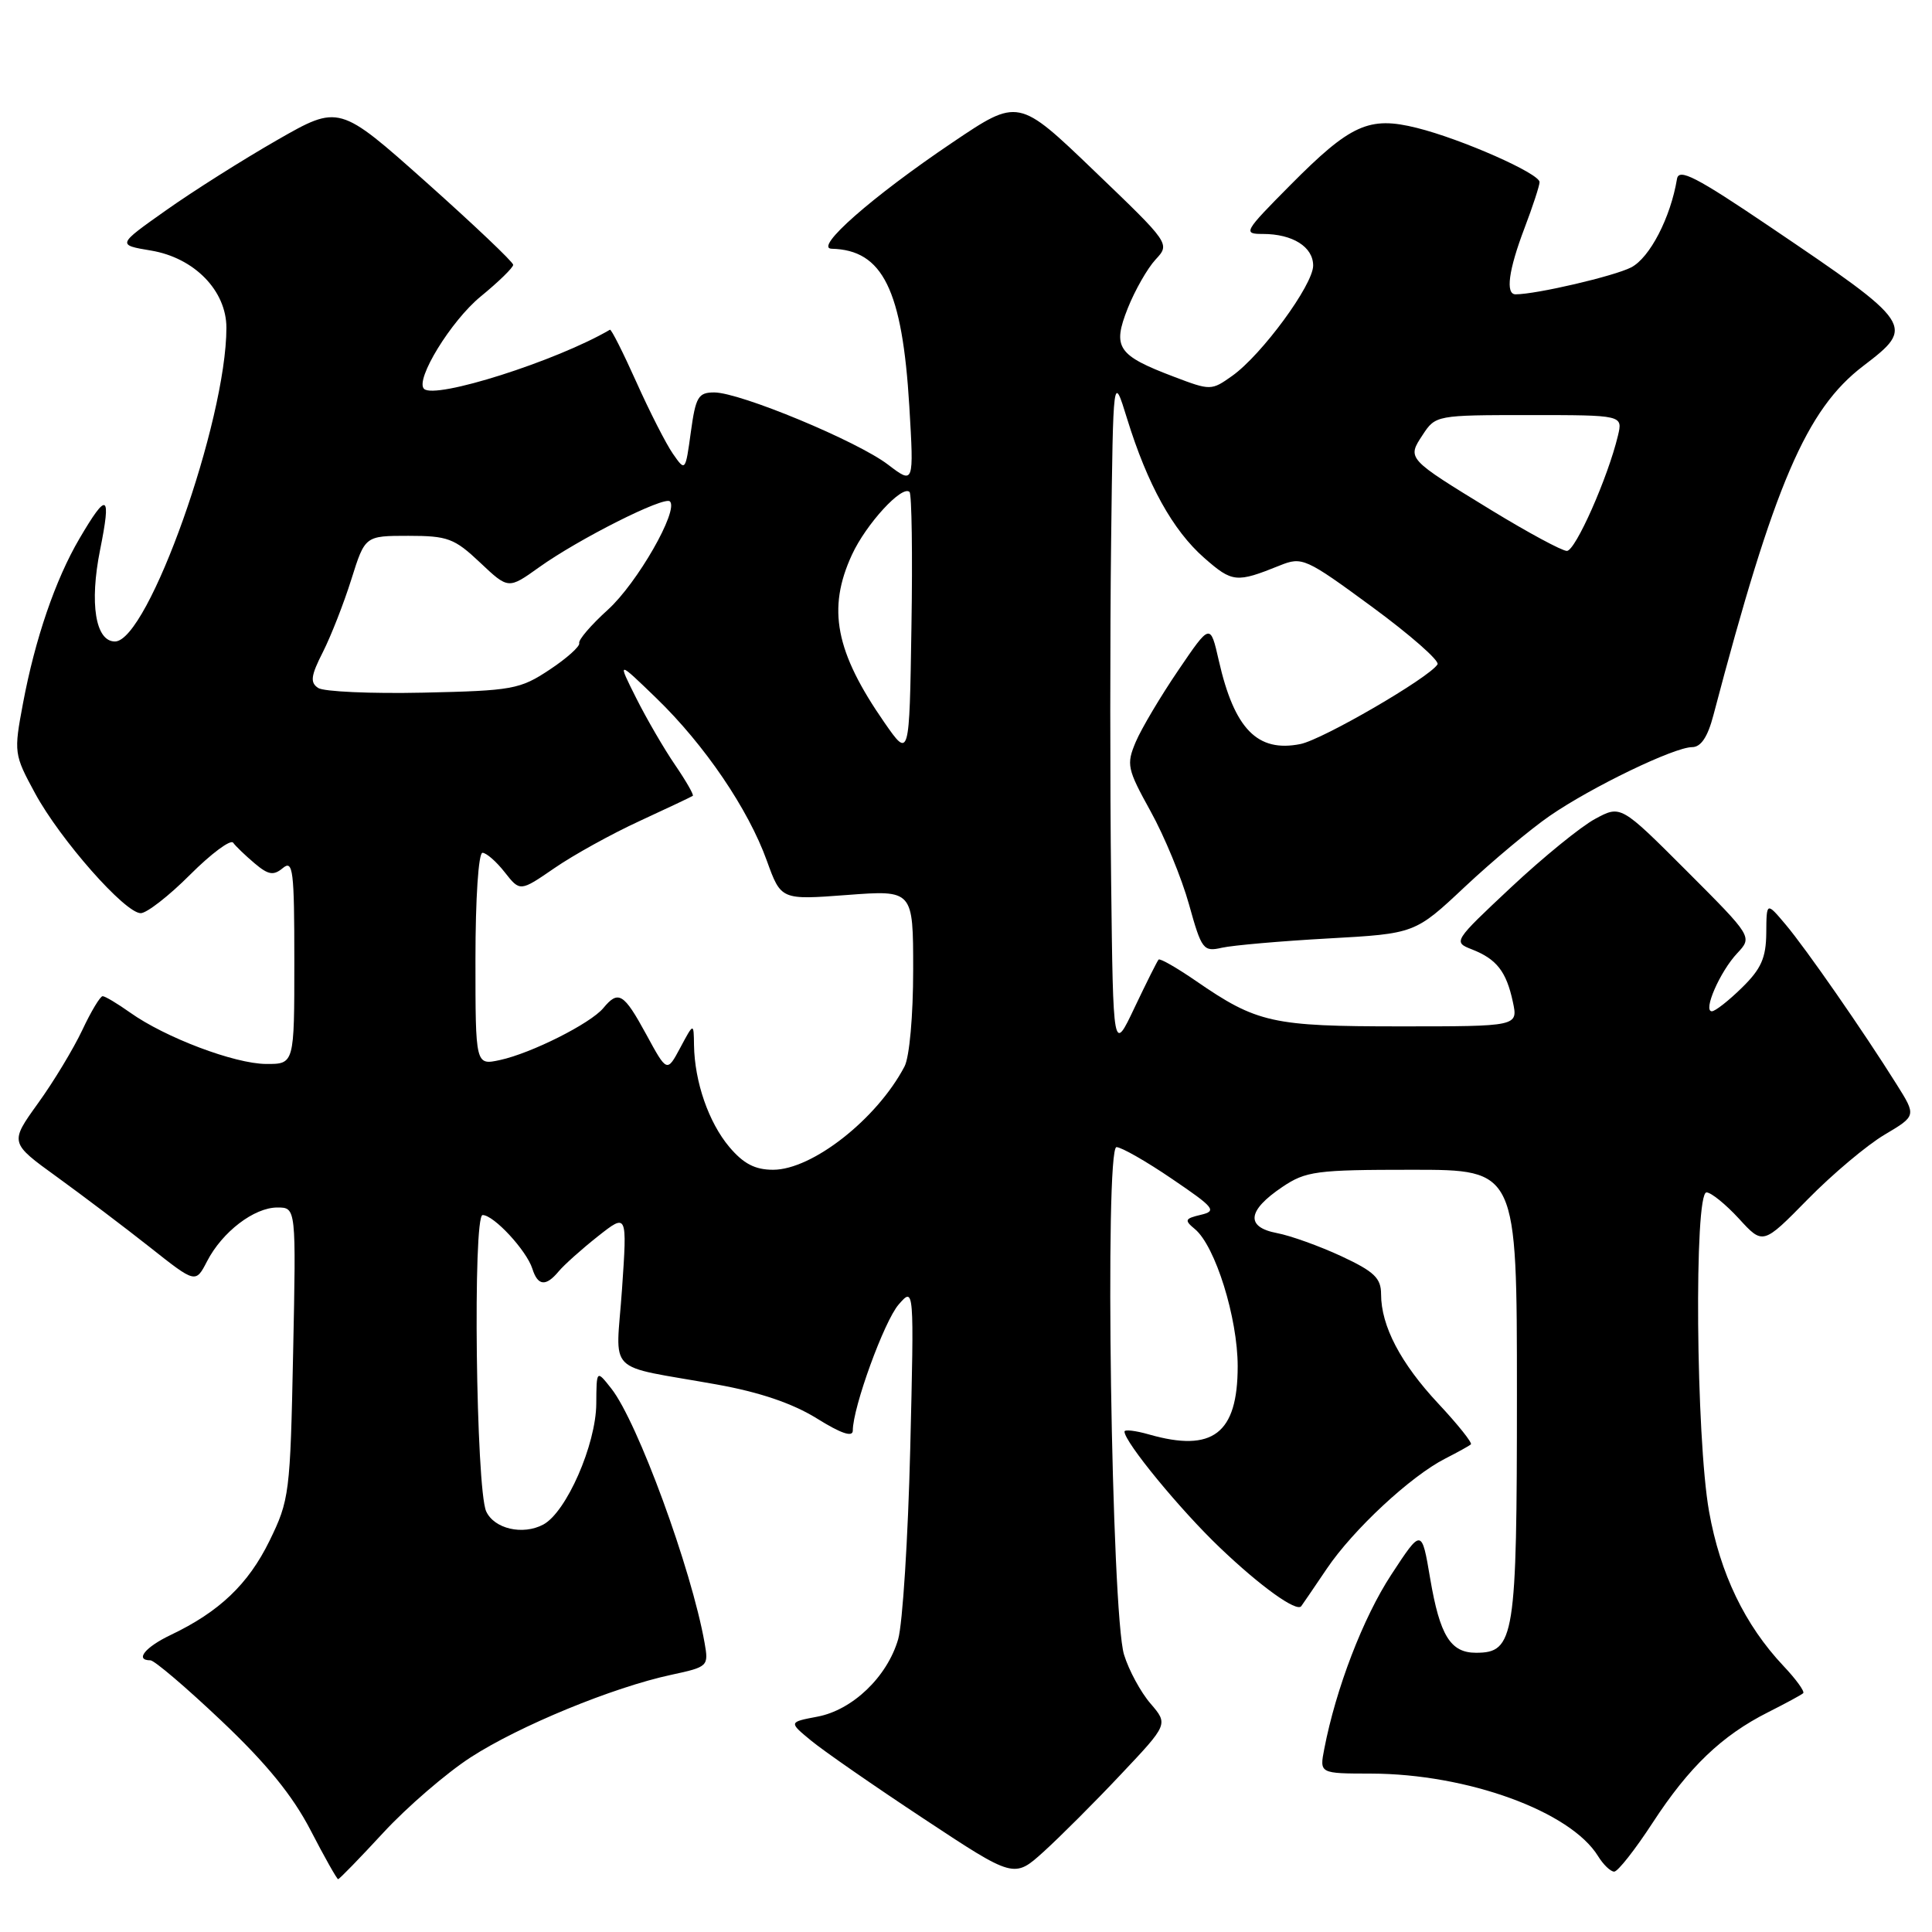 <?xml version="1.0" encoding="UTF-8" standalone="no"?>
<!DOCTYPE svg PUBLIC "-//W3C//DTD SVG 1.1//EN" "http://www.w3.org/Graphics/SVG/1.1/DTD/svg11.dtd" >
<svg xmlns="http://www.w3.org/2000/svg" xmlns:xlink="http://www.w3.org/1999/xlink" version="1.1" viewBox="0 0 256 256">
 <g >
 <path fill="currentColor"
d=" M 50.80 242.83 C 53.94 239.43 59.14 234.95 62.36 232.86 C 68.80 228.69 81.21 223.58 88.95 221.92 C 93.83 220.87 93.91 220.79 93.36 217.68 C 91.62 207.88 84.48 188.41 81.01 184.00 C 79.04 181.50 79.04 181.50 79.01 186.00 C 78.97 191.42 75.05 200.37 71.99 202.01 C 69.27 203.46 65.48 202.58 64.42 200.26 C 63.07 197.26 62.63 161.00 63.95 161.00 C 65.43 161.00 69.76 165.68 70.54 168.11 C 71.26 170.40 72.33 170.51 74.03 168.46 C 74.73 167.62 77.06 165.53 79.21 163.83 C 83.11 160.75 83.11 160.75 82.42 170.82 C 81.62 182.41 79.98 180.76 94.97 183.45 C 100.66 184.47 105.00 185.95 108.22 187.94 C 111.44 189.95 113.00 190.48 113.00 189.56 C 113.00 186.49 117.17 175.03 119.08 172.85 C 121.13 170.50 121.13 170.50 120.61 192.00 C 120.32 203.82 119.60 215.17 119.01 217.21 C 117.56 222.19 112.96 226.60 108.29 227.47 C 104.50 228.19 104.50 228.19 107.50 230.66 C 109.15 232.02 115.87 236.68 122.43 241.01 C 134.37 248.90 134.37 248.90 138.29 245.36 C 140.44 243.41 145.04 238.82 148.50 235.14 C 154.80 228.47 154.80 228.47 152.45 225.73 C 151.15 224.23 149.57 221.31 148.94 219.25 C 147.27 213.83 146.35 152.00 147.94 152.00 C 148.58 152.00 151.90 153.89 155.30 156.21 C 160.93 160.03 161.28 160.46 159.11 160.97 C 156.99 161.47 156.90 161.68 158.33 162.86 C 161.03 165.10 164.00 174.62 164.00 181.04 C 164.00 189.96 160.70 192.49 152.24 190.07 C 150.46 189.56 149.00 189.39 149.00 189.69 C 149.00 191.07 156.39 200.07 161.66 205.09 C 167.02 210.21 171.80 213.64 172.42 212.83 C 172.56 212.65 174.09 210.41 175.81 207.86 C 179.31 202.68 186.92 195.60 191.50 193.27 C 193.15 192.43 194.68 191.58 194.90 191.39 C 195.12 191.19 193.18 188.76 190.59 185.99 C 185.59 180.64 183.00 175.70 183.00 171.49 C 183.00 169.35 182.09 168.49 177.75 166.46 C 174.86 165.12 171.01 163.73 169.20 163.39 C 165.02 162.59 165.27 160.41 169.90 157.29 C 173.03 155.18 174.38 155.00 187.15 155.00 C 201.00 155.00 201.00 155.00 201.00 184.78 C 201.00 217.04 200.69 219.00 195.57 219.00 C 192.20 219.00 190.79 216.72 189.51 209.19 C 188.38 202.50 188.38 202.50 184.34 208.67 C 180.62 214.35 177.01 223.75 175.47 231.75 C 174.84 235.00 174.84 235.00 181.67 235.01 C 194.44 235.04 208.10 240.01 211.76 245.96 C 212.45 247.08 213.41 248.00 213.89 248.00 C 214.37 248.00 216.67 245.08 219.00 241.50 C 223.80 234.14 228.15 229.97 234.28 226.88 C 236.60 225.71 238.69 224.58 238.93 224.36 C 239.17 224.15 237.99 222.51 236.31 220.74 C 231.20 215.31 227.93 208.52 226.46 200.28 C 224.72 190.56 224.46 158.00 226.12 158.00 C 226.73 158.00 228.66 159.57 230.42 161.48 C 233.60 164.96 233.60 164.96 239.55 158.90 C 242.82 155.57 247.40 151.72 249.72 150.35 C 253.93 147.85 253.93 147.85 251.31 143.68 C 246.90 136.64 239.27 125.66 236.60 122.50 C 234.07 119.50 234.07 119.50 234.04 123.63 C 234.01 126.93 233.36 128.39 230.81 130.88 C 229.06 132.60 227.27 134.00 226.83 134.00 C 225.61 134.00 227.90 128.75 230.18 126.32 C 232.22 124.14 232.22 124.14 223.49 115.40 C 214.76 106.67 214.76 106.67 211.36 108.51 C 209.49 109.51 204.48 113.59 200.23 117.57 C 192.58 124.74 192.53 124.82 195.04 125.80 C 198.31 127.08 199.60 128.73 200.46 132.75 C 201.16 136.00 201.16 136.00 185.55 136.00 C 168.57 136.00 166.57 135.56 158.44 129.96 C 155.92 128.23 153.71 126.96 153.52 127.15 C 153.34 127.34 151.91 130.20 150.34 133.50 C 147.50 139.50 147.50 139.50 147.23 116.68 C 147.08 104.13 147.08 83.88 147.23 71.68 C 147.50 49.50 147.50 49.50 149.34 55.46 C 152.04 64.20 155.39 70.26 159.56 73.92 C 163.30 77.20 163.82 77.25 169.58 74.93 C 172.54 73.74 172.98 73.93 181.83 80.43 C 186.88 84.14 190.77 87.56 190.48 88.03 C 189.40 89.79 175.26 98.00 172.31 98.59 C 166.62 99.73 163.56 96.60 161.50 87.54 C 160.37 82.57 160.37 82.57 156.12 88.83 C 153.78 92.27 151.25 96.53 150.50 98.29 C 149.23 101.30 149.35 101.87 152.46 107.50 C 154.29 110.80 156.58 116.35 157.55 119.84 C 159.22 125.84 159.45 126.14 161.91 125.58 C 163.33 125.26 169.68 124.70 176.00 124.35 C 187.50 123.71 187.50 123.71 194.13 117.48 C 197.78 114.06 202.83 109.84 205.36 108.10 C 210.90 104.28 221.85 99.00 224.21 99.00 C 225.38 99.00 226.28 97.66 227.04 94.75 C 235.11 64.10 239.34 54.25 246.89 48.49 C 253.81 43.21 253.67 42.99 234.50 30.03 C 224.74 23.43 222.45 22.25 222.21 23.71 C 221.36 28.83 218.61 34.15 216.14 35.43 C 213.89 36.59 203.56 39.00 200.82 39.00 C 199.46 39.00 199.89 35.79 202.00 30.24 C 203.10 27.35 204.00 24.59 204.00 24.13 C 204.00 22.99 193.69 18.43 187.75 16.95 C 181.40 15.36 178.96 16.47 170.95 24.55 C 164.81 30.74 164.67 31.00 167.34 31.00 C 171.28 31.00 174.00 32.71 174.00 35.19 C 174.00 37.74 167.20 47.01 163.28 49.80 C 160.52 51.76 160.41 51.77 155.55 49.92 C 148.06 47.08 147.37 46.05 149.44 40.83 C 150.39 38.45 152.04 35.56 153.11 34.40 C 155.06 32.30 155.06 32.30 145.00 22.65 C 134.94 12.99 134.94 12.99 126.22 18.87 C 115.53 26.07 107.77 32.90 110.20 32.96 C 116.97 33.12 119.56 38.38 120.49 53.84 C 121.10 64.18 121.10 64.18 117.66 61.56 C 113.59 58.45 98.05 52.00 94.64 52.00 C 92.52 52.00 92.18 52.59 91.54 57.25 C 90.82 62.49 90.81 62.49 89.16 60.12 C 88.25 58.81 86.07 54.53 84.32 50.62 C 82.56 46.70 80.99 43.58 80.82 43.69 C 73.76 47.83 57.62 52.96 56.18 51.52 C 54.98 50.31 59.77 42.50 63.69 39.29 C 66.06 37.35 68.00 35.46 68.00 35.09 C 68.00 34.72 62.81 29.80 56.47 24.14 C 44.93 13.86 44.93 13.86 36.72 18.56 C 32.20 21.15 25.58 25.33 22.01 27.86 C 15.51 32.45 15.51 32.45 20.01 33.20 C 25.75 34.16 30.00 38.51 30.00 43.43 C 30.00 55.78 19.62 85.00 15.23 85.00 C 12.65 85.00 11.84 79.96 13.26 72.87 C 14.77 65.37 14.22 65.07 10.52 71.38 C 7.33 76.82 4.65 84.66 3.05 93.18 C 1.82 99.73 1.85 99.96 4.65 105.12 C 7.99 111.27 16.56 121.00 18.65 121.00 C 19.44 121.00 22.39 118.71 25.18 115.91 C 27.98 113.11 30.55 111.20 30.89 111.66 C 31.22 112.12 32.50 113.35 33.73 114.39 C 35.56 115.94 36.24 116.05 37.48 115.02 C 38.83 113.90 39.00 115.31 39.00 127.38 C 39.00 141.00 39.00 141.00 35.25 140.98 C 31.06 140.95 21.89 137.48 17.24 134.17 C 15.56 132.98 13.93 132.00 13.60 132.00 C 13.28 132.00 12.06 134.02 10.90 136.50 C 9.73 138.97 7.10 143.34 5.03 146.20 C 1.28 151.42 1.28 151.42 7.56 155.96 C 11.01 158.46 16.55 162.65 19.88 165.28 C 25.92 170.06 25.92 170.06 27.44 167.12 C 29.45 163.23 33.67 160.00 36.75 160.00 C 39.24 160.00 39.24 160.00 38.84 179.29 C 38.46 197.90 38.35 198.77 35.70 204.19 C 32.89 209.92 29.06 213.57 22.62 216.64 C 19.22 218.26 17.83 220.00 19.93 220.00 C 20.45 220.00 24.68 223.60 29.33 228.01 C 35.32 233.68 38.77 237.92 41.15 242.51 C 42.99 246.07 44.64 248.99 44.80 249.00 C 44.97 249.00 47.67 246.22 50.80 242.83 Z  M 96.63 151.97 C 93.90 148.72 92.04 143.36 91.96 138.50 C 91.92 135.50 91.92 135.50 90.15 138.81 C 88.38 142.12 88.38 142.12 85.63 137.06 C 82.65 131.59 81.94 131.16 79.94 133.58 C 78.24 135.62 70.41 139.56 66.25 140.46 C 63.00 141.16 63.00 141.16 63.00 127.08 C 63.00 119.09 63.40 113.00 63.93 113.00 C 64.44 113.00 65.77 114.16 66.88 115.58 C 68.91 118.16 68.91 118.16 73.48 115.02 C 75.99 113.29 81.07 110.48 84.77 108.78 C 88.47 107.07 91.63 105.58 91.80 105.45 C 91.96 105.33 90.91 103.49 89.46 101.37 C 88.00 99.24 85.68 95.25 84.30 92.50 C 81.79 87.50 81.79 87.50 86.96 92.50 C 93.37 98.70 99.15 107.21 101.61 114.05 C 103.49 119.25 103.49 119.25 112.24 118.59 C 121.00 117.93 121.00 117.93 121.00 128.53 C 121.00 134.58 120.51 140.07 119.85 141.32 C 116.20 148.27 107.63 155.00 102.44 155.00 C 100.04 155.00 98.51 154.20 96.63 151.97 Z  M 117.19 95.74 C 110.69 86.37 109.58 80.66 112.89 73.50 C 114.76 69.44 119.55 64.22 120.52 65.19 C 120.81 65.48 120.93 73.54 120.77 83.11 C 120.50 100.50 120.50 100.50 117.19 95.74 Z  M 42.16 91.16 C 41.07 90.44 41.18 89.55 42.79 86.39 C 43.87 84.25 45.57 79.91 46.56 76.75 C 48.37 71.00 48.37 71.00 54.11 71.00 C 59.32 71.00 60.21 71.33 63.61 74.54 C 67.36 78.08 67.36 78.08 71.43 75.17 C 76.67 71.42 88.03 65.70 88.77 66.44 C 89.96 67.63 84.42 77.29 80.55 80.79 C 78.32 82.81 76.61 84.80 76.75 85.22 C 76.88 85.63 75.12 87.22 72.82 88.74 C 68.90 91.34 67.91 91.52 56.08 91.78 C 49.16 91.93 42.90 91.65 42.16 91.16 Z  M 197.64 67.62 C 186.38 60.73 186.43 60.79 188.52 57.61 C 190.21 55.03 190.37 55.00 202.63 55.00 C 215.04 55.00 215.04 55.00 214.38 57.75 C 213.05 63.30 208.75 73.00 207.62 73.00 C 206.98 73.00 202.49 70.58 197.64 67.62 Z "/>
</g>
</svg>